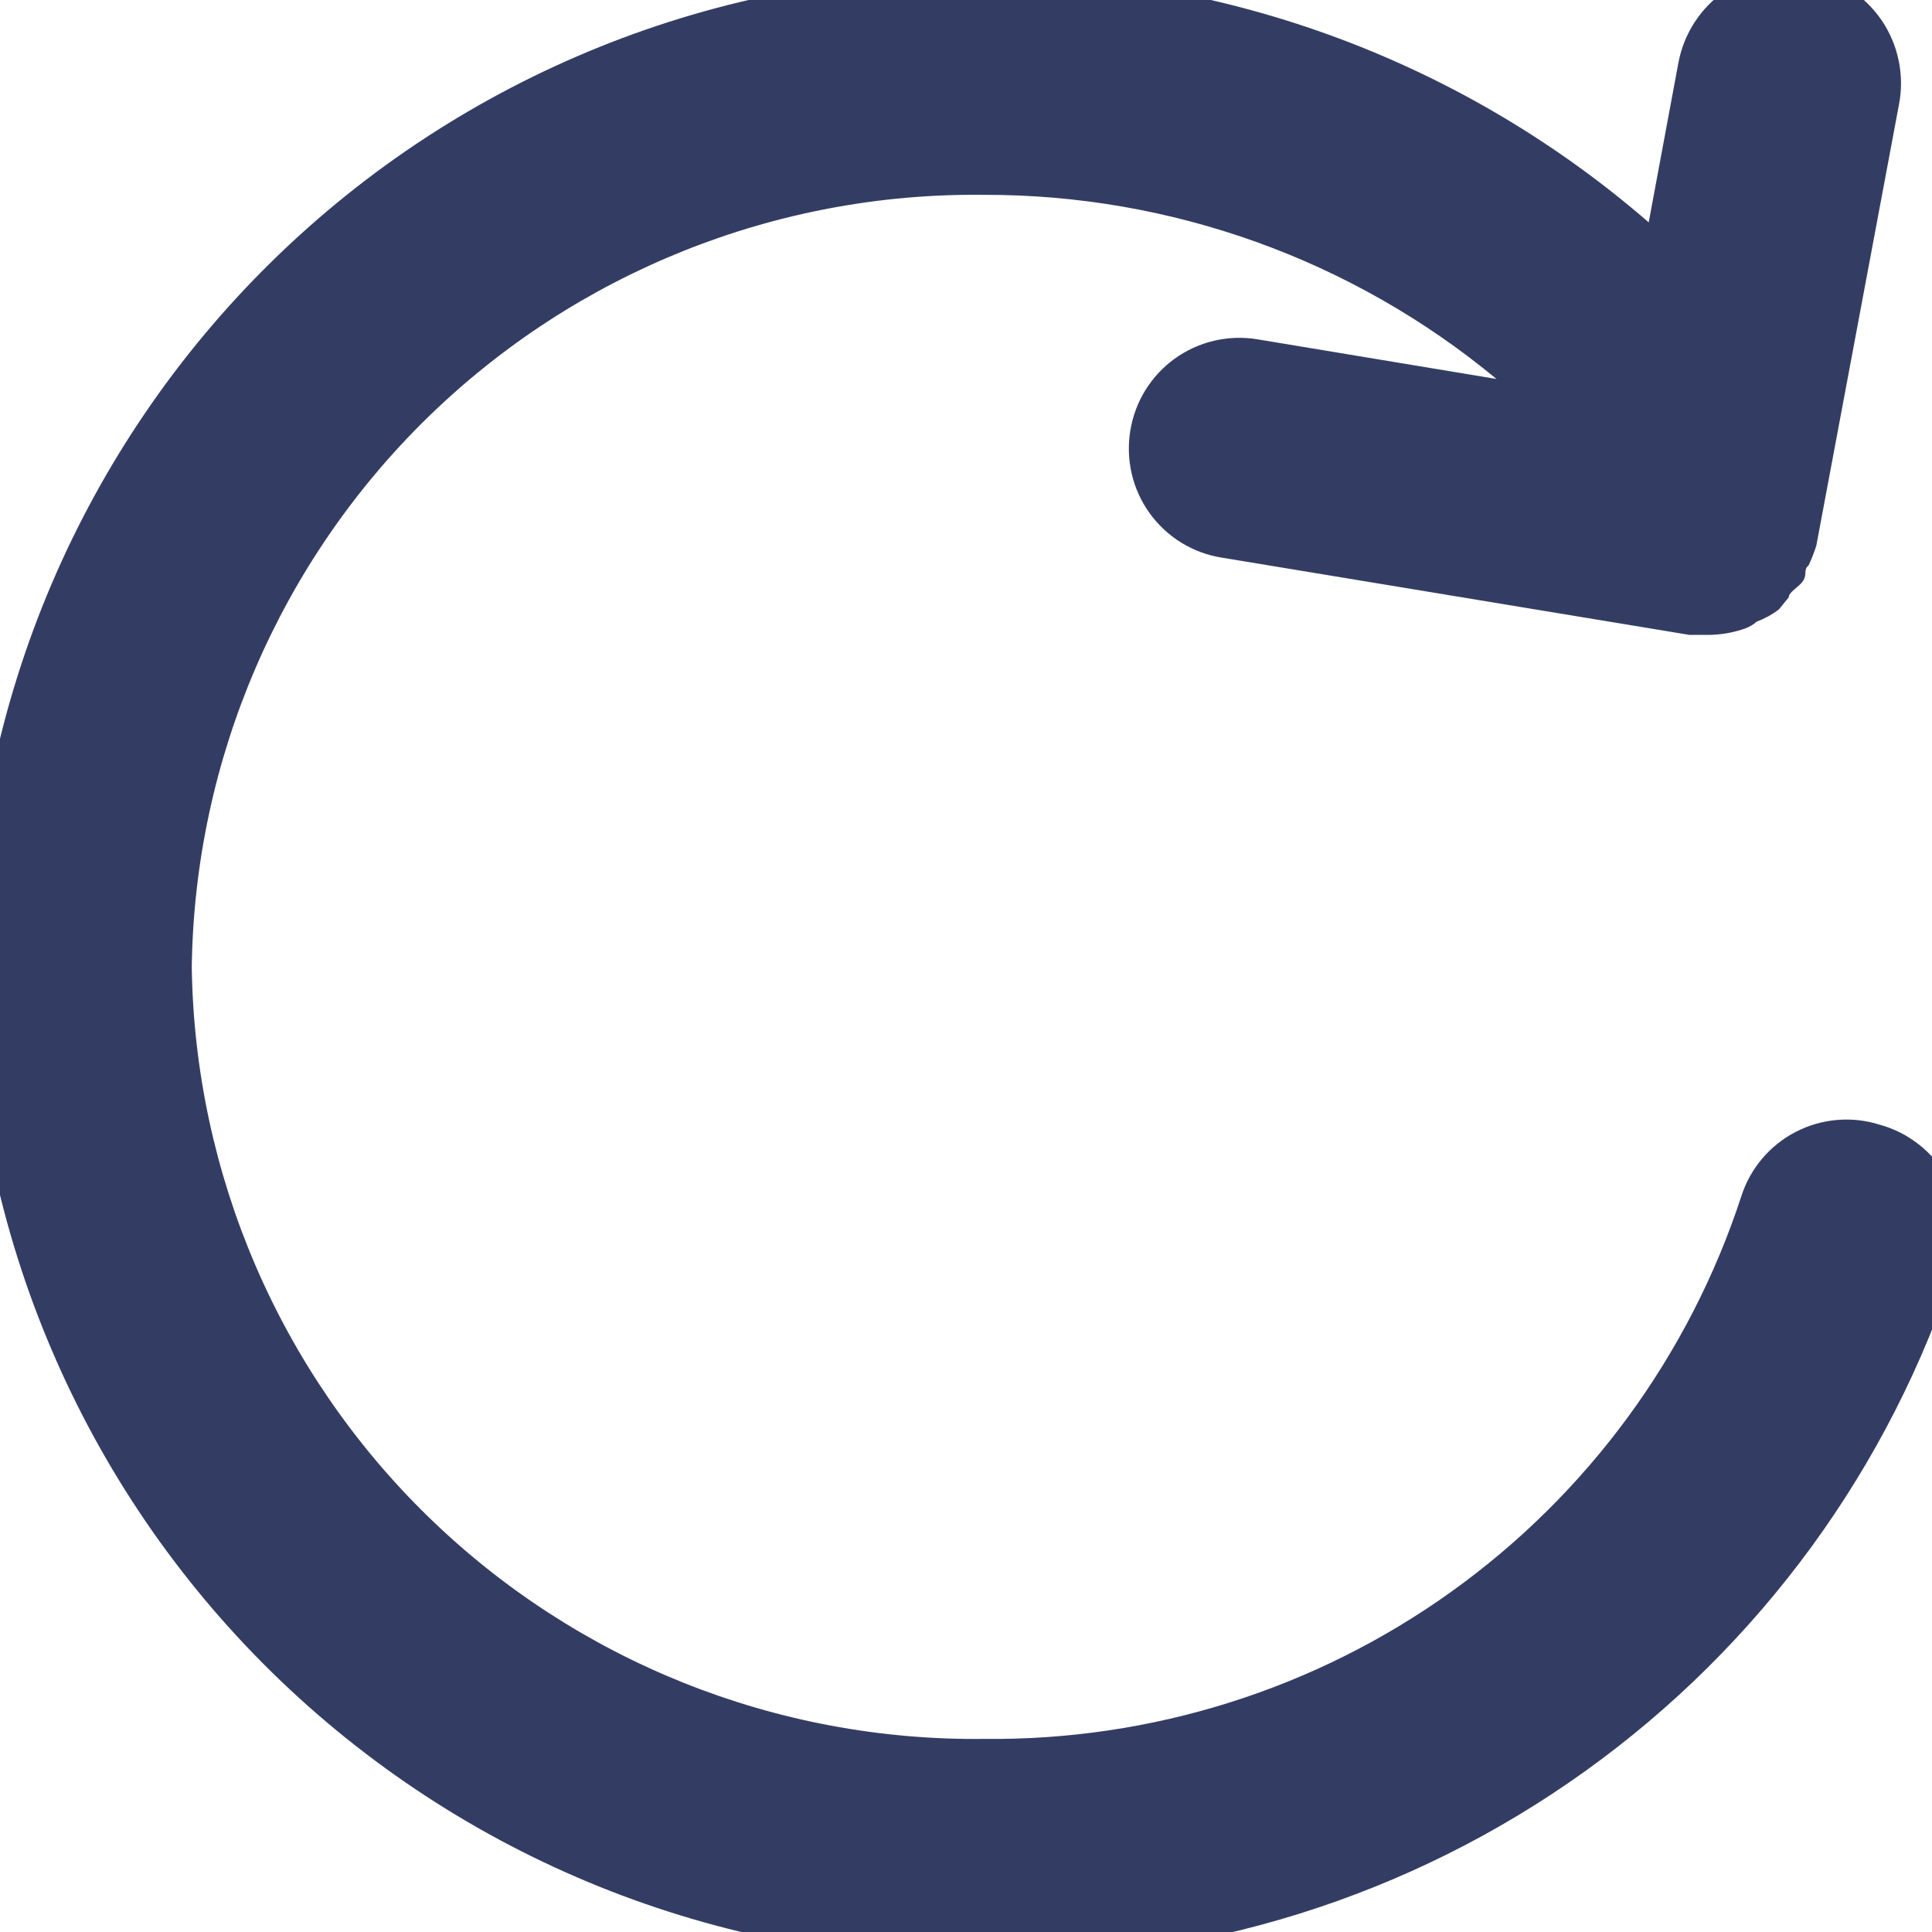 <svg width="24" height="24" viewBox="0.348 0.356 23.303 23.287" fill="none" xmlns="http://www.w3.org/2000/svg">
<path d="M23.014 13.912C22.679 13.807 22.316 13.84 22.004 14.002C21.693 14.164 21.458 14.442 21.351 14.777C20.723 16.698 19.497 18.369 17.854 19.546C16.21 20.724 14.234 21.345 12.212 21.322C9.712 21.35 7.302 20.386 5.511 18.64C3.721 16.895 2.696 14.51 2.661 12.01C2.696 9.509 3.721 7.125 5.511 5.379C7.302 3.634 9.712 2.669 12.212 2.698C14.47 2.692 16.659 3.478 18.398 4.919L15.511 4.44C15.338 4.412 15.161 4.418 14.991 4.458C14.82 4.498 14.659 4.572 14.517 4.674C14.374 4.777 14.254 4.907 14.162 5.056C14.07 5.205 14.009 5.371 13.981 5.544C13.953 5.718 13.959 5.894 13.999 6.065C14.039 6.236 14.113 6.397 14.215 6.539C14.318 6.681 14.448 6.802 14.597 6.894C14.746 6.985 14.912 7.047 15.085 7.074L20.726 8.006H20.952C21.106 8.005 21.259 7.978 21.404 7.926C21.453 7.907 21.498 7.88 21.537 7.846C21.633 7.81 21.722 7.761 21.803 7.7L21.923 7.553C21.923 7.487 22.043 7.434 22.096 7.354C22.149 7.274 22.096 7.221 22.163 7.167C22.199 7.09 22.23 7.01 22.256 6.928L23.253 1.607C23.287 1.432 23.285 1.253 23.249 1.079C23.213 0.904 23.143 0.739 23.043 0.592C22.942 0.445 22.814 0.319 22.666 0.222C22.517 0.124 22.351 0.057 22.176 0.024C22.001 -0.009 21.822 -0.008 21.648 0.028C21.474 0.065 21.308 0.135 21.161 0.235C20.864 0.437 20.66 0.749 20.593 1.101L20.234 3.03C18.007 1.1 15.159 0.038 12.212 0.037C9.006 0.009 5.92 1.253 3.63 3.498C1.341 5.743 0.035 8.804 0 12.01C0.035 15.216 1.341 18.277 3.63 20.521C5.92 22.766 9.006 24.011 12.212 23.982C14.81 24.022 17.353 23.227 19.465 21.713C21.577 20.2 23.148 18.048 23.945 15.575C23.996 15.405 24.012 15.226 23.992 15.049C23.972 14.873 23.917 14.702 23.83 14.547C23.744 14.392 23.627 14.256 23.486 14.147C23.346 14.038 23.186 13.958 23.014 13.912Z" fill="#333D64"/>
</svg>
